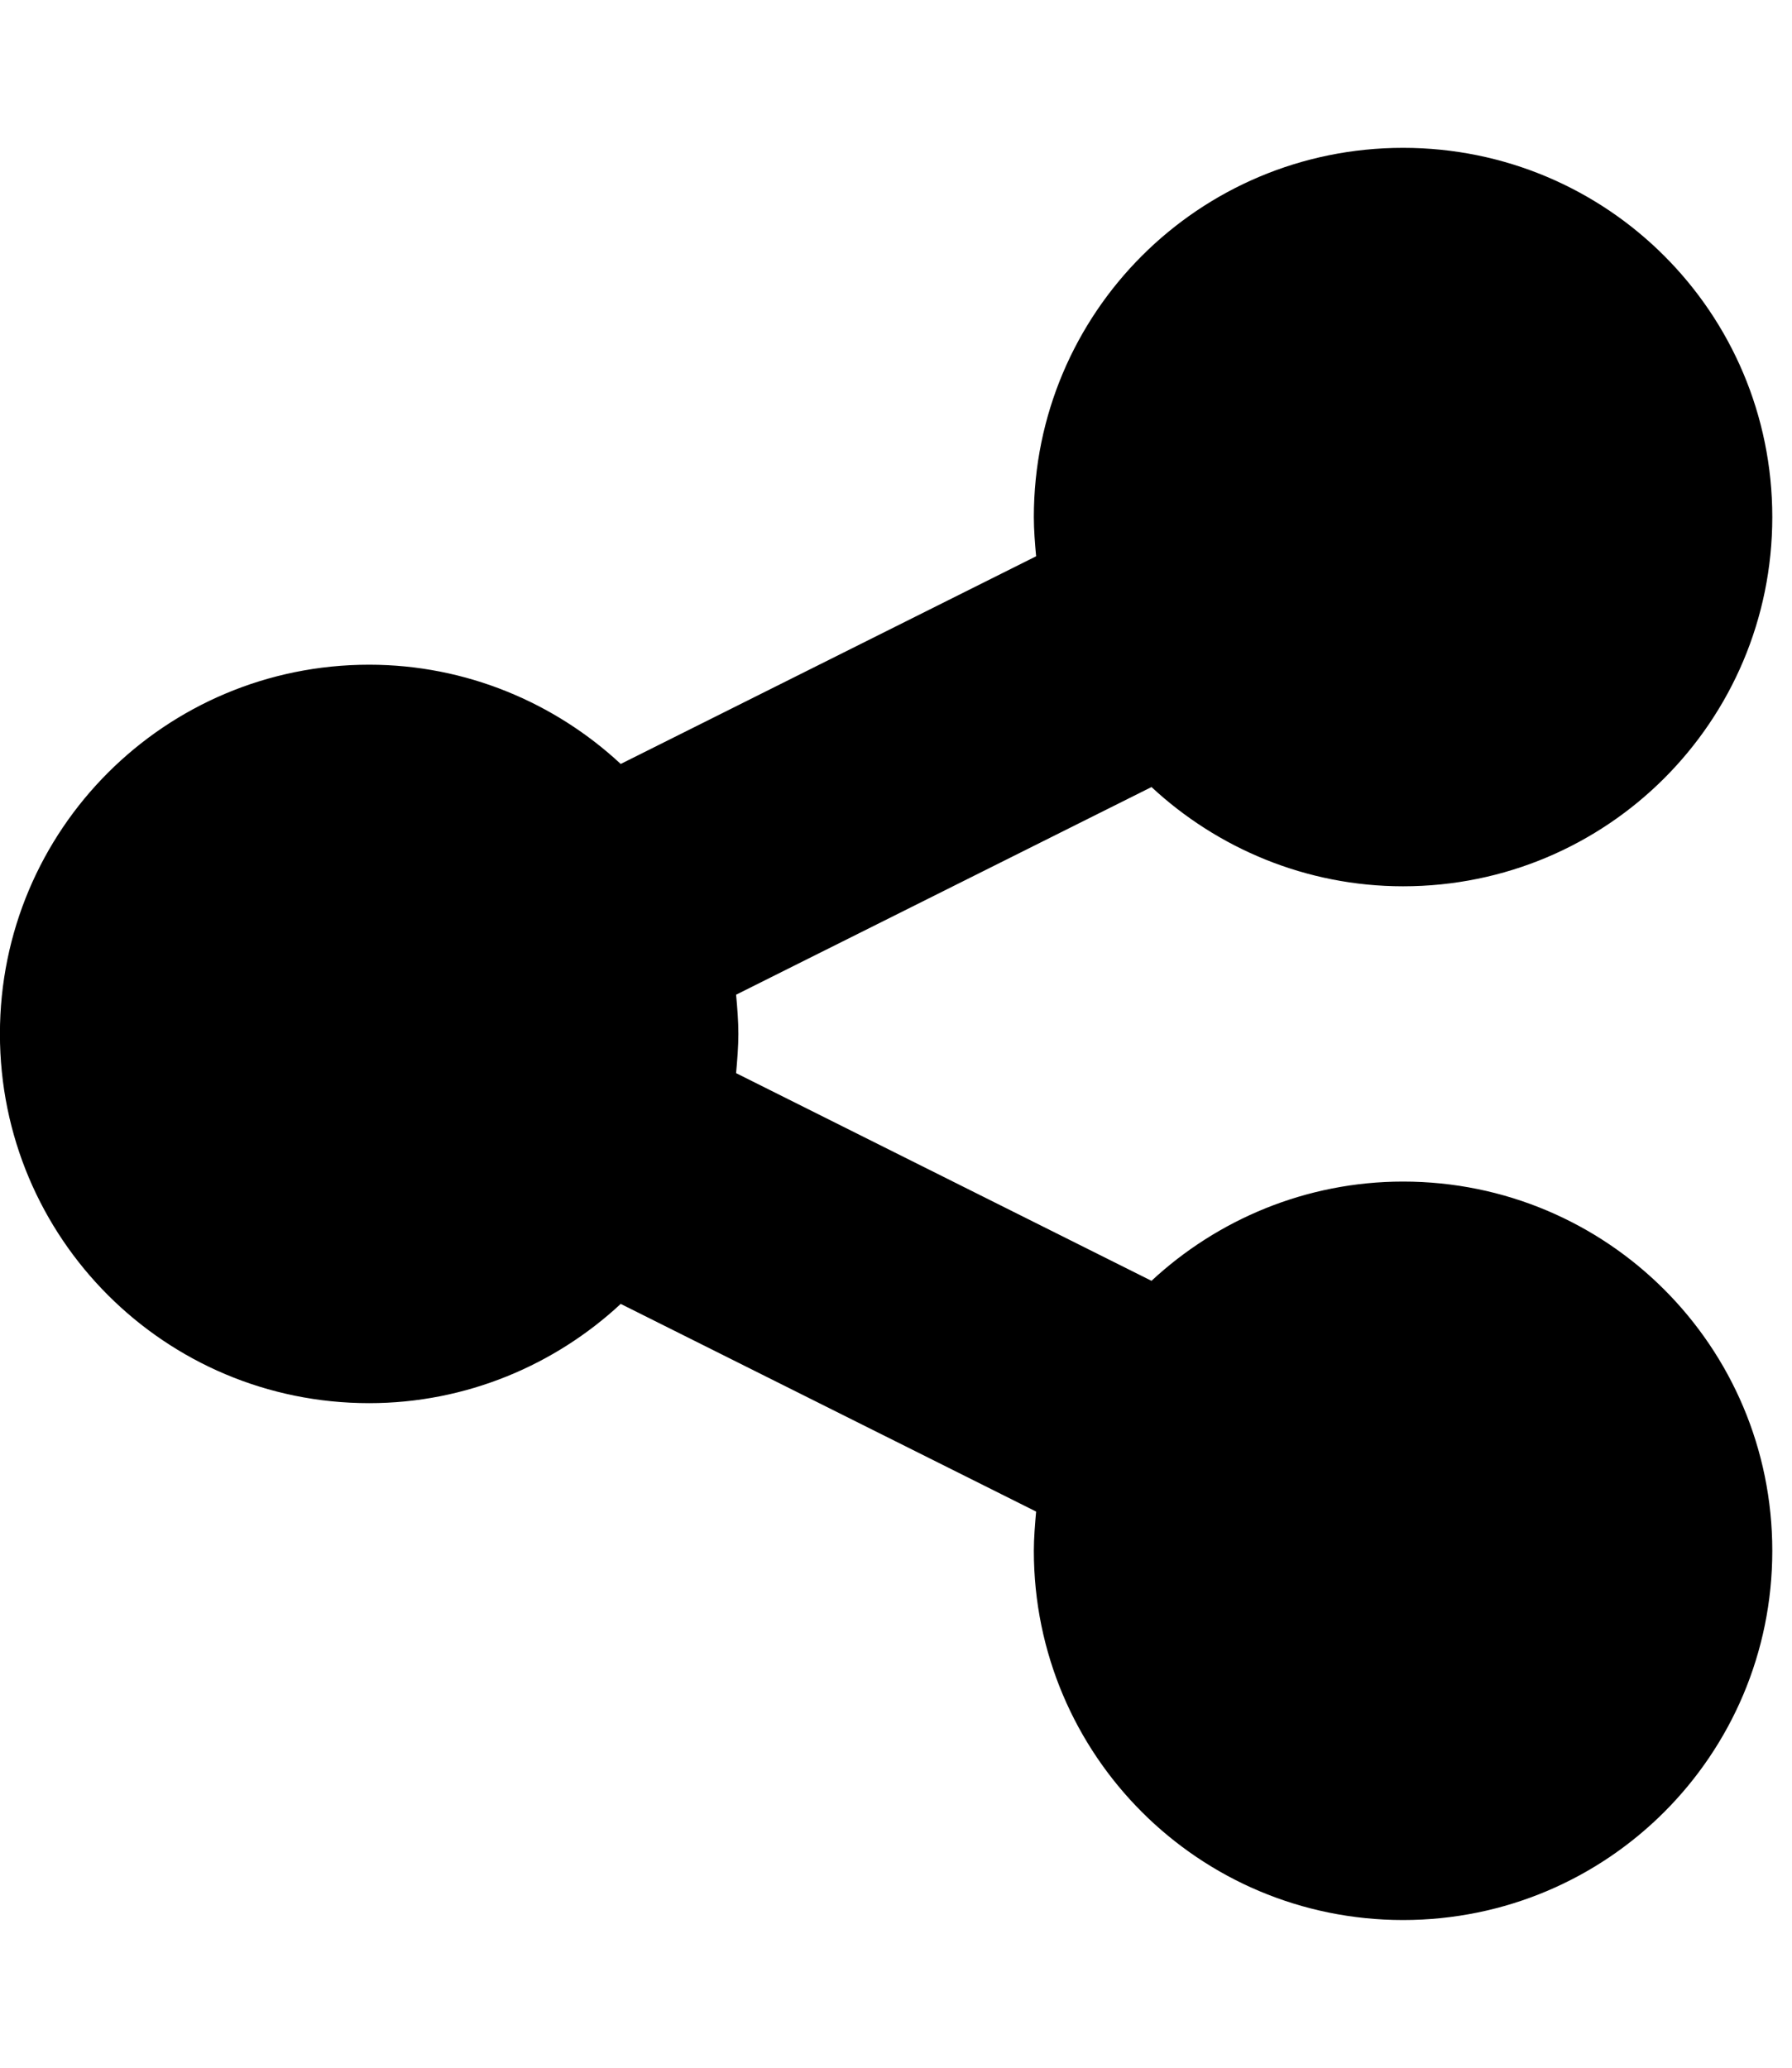<svg version="1.1" xmlns="http://www.w3.org/2000/svg" xmlns:xlink="http://www.w3.org/1999/xlink" viewBox="0 0 26 30">
<path d="M20.357 17.143c2.963 0 5.357 2.394 5.357 5.357s-2.394 5.357-5.357 5.357-5.357-2.394-5.357-5.357c0-0.184 0.017-0.385 0.033-0.569l-6.027-3.013c-0.954 0.887-2.243 1.44-3.65 1.44-2.963 0-5.357-2.394-5.357-5.357s2.394-5.357 5.357-5.357c1.406 0 2.695 0.552 3.65 1.44l6.027-3.013c-0.017-0.184-0.033-0.385-0.033-0.569 0-2.963 2.394-5.357 5.357-5.357s5.357 2.394 5.357 5.357-2.394 5.357-5.357 5.357c-1.406 0-2.695-0.552-3.65-1.44l-6.027 3.013c0.017 0.184 0.033 0.385 0.033 0.569s-0.017 0.385-0.033 0.569l6.027 3.013c0.954-0.887 2.243-1.44 3.65-1.44z"></path>
</svg>
